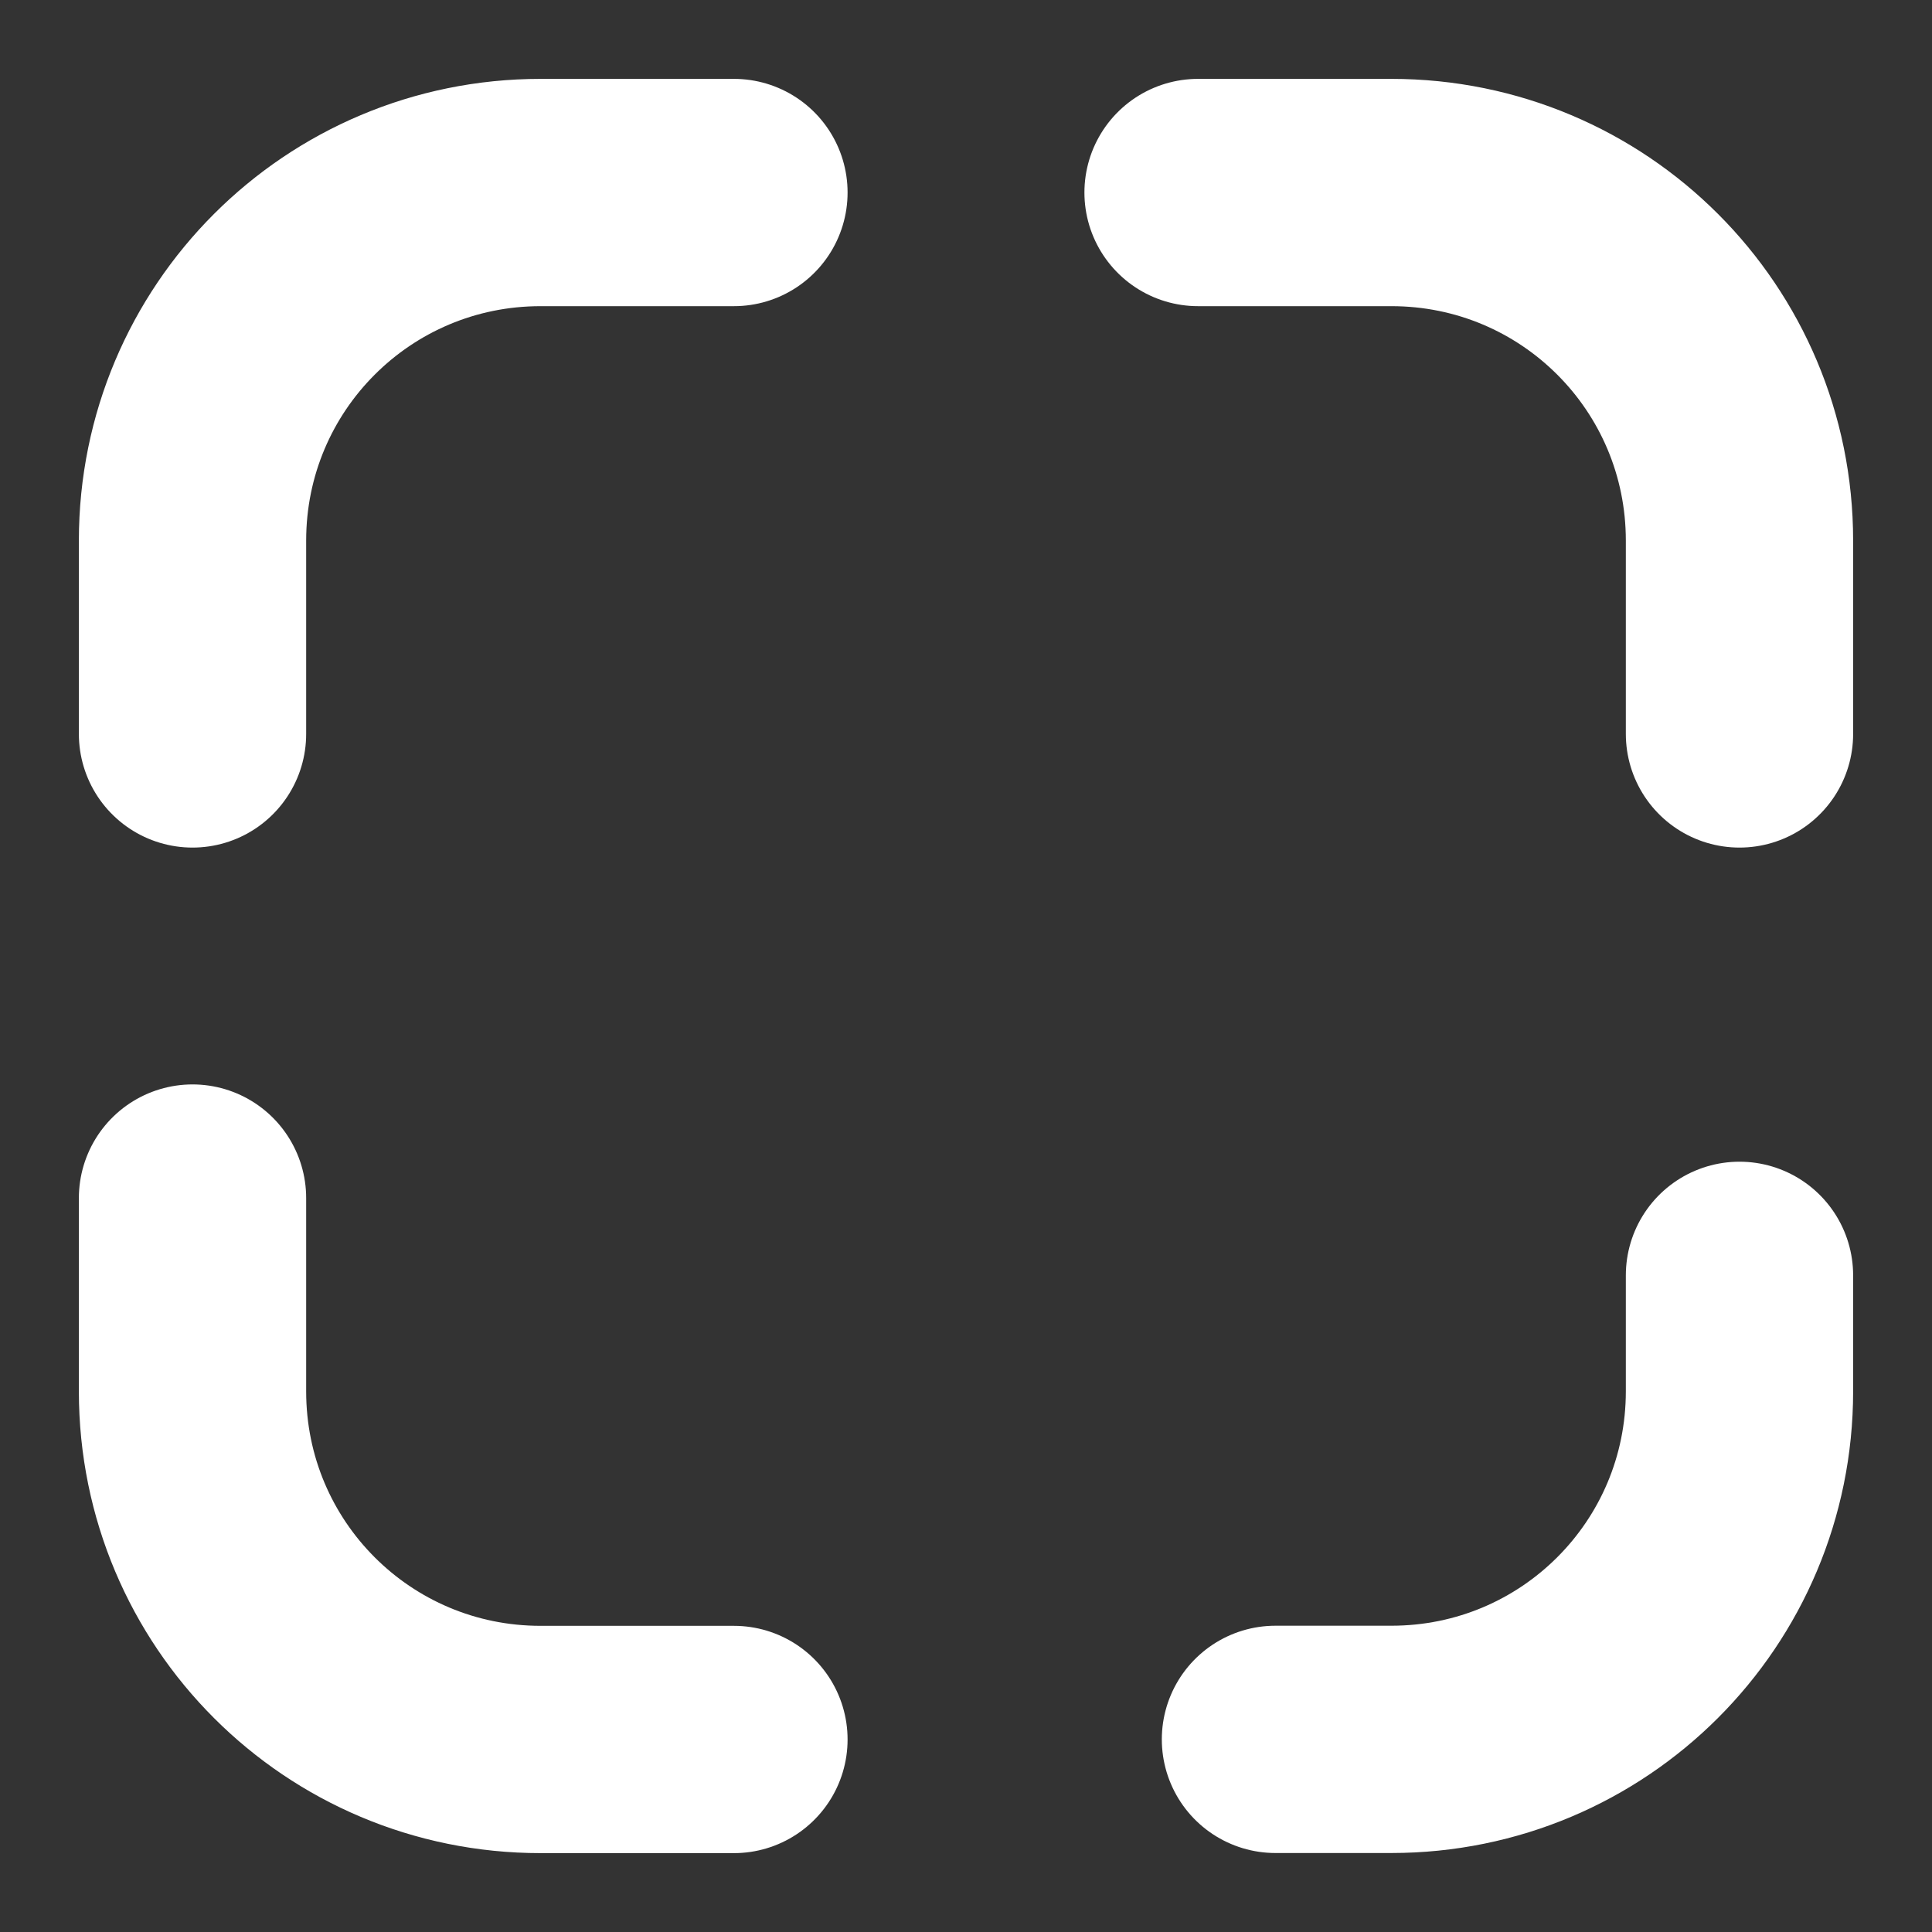 <svg width="17" height="17" viewBox="0 0 17 17" fill="none" xmlns="http://www.w3.org/2000/svg">
<rect x="0" y="0" width="17" height="17" fill="#333333" stroke="none"/>
<path d="M1.694 6.458V4.757C1.694 3.062 3.062 1.694 4.757 1.694H6.458" stroke="white" stroke-width="2" stroke-linecap="round" stroke-linejoin="round"/>
<path d="M10.542 1.694H12.243C13.938 1.694 15.306 3.062 15.306 4.757V6.458" stroke="white" stroke-width="2" stroke-linecap="round" stroke-linejoin="round"/>
<path d="M15.306 11.222V12.242C15.306 13.937 13.938 15.305 12.243 15.305H11.223" stroke="white" stroke-width="2" stroke-linecap="round" stroke-linejoin="round"/>
<path d="M6.458 15.306H4.757C3.062 15.306 1.694 13.938 1.694 12.243V10.542" stroke="white" stroke-width="2" stroke-linecap="round" stroke-linejoin="round"/>
</svg>

